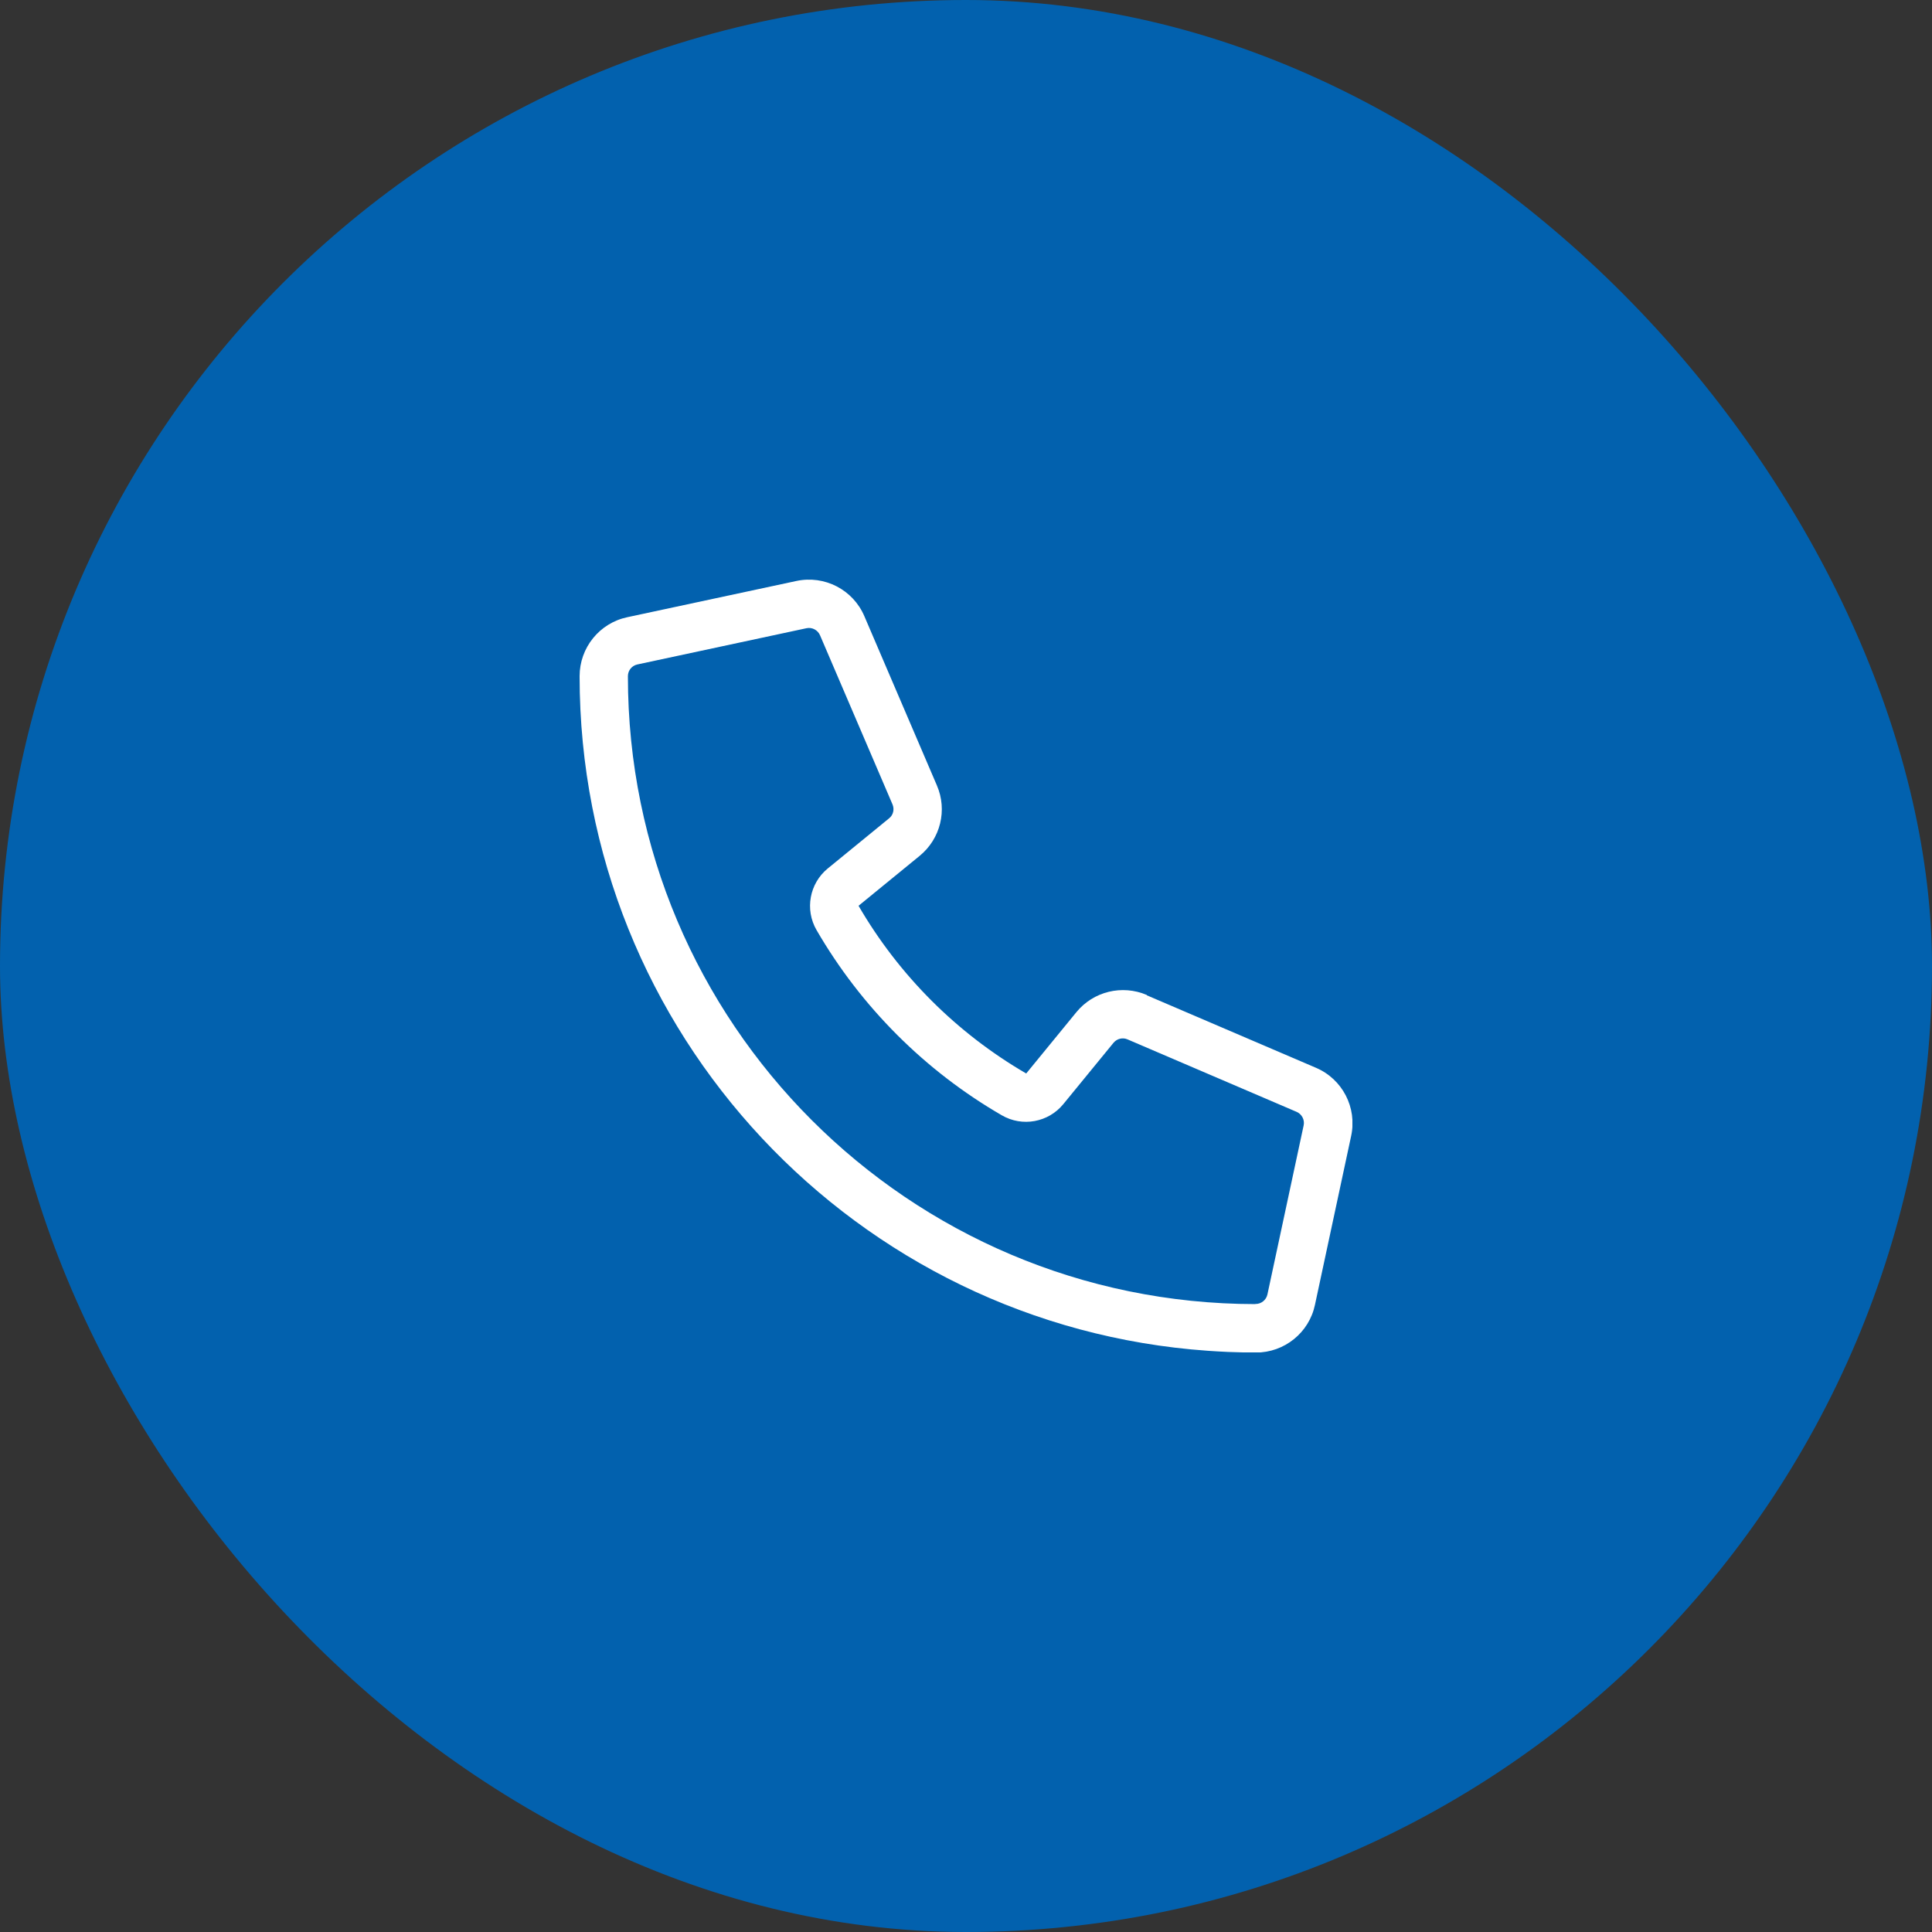 <svg width="60" height="60" viewBox="0 0 60 60" fill="none" xmlns="http://www.w3.org/2000/svg">
<rect x="0" y="0" width="60" height="60" fill="#333333" stroke="none"/>
<rect width="60" height="60" rx="30" fill="#0261AE"/>
<g clip-path="url(#clip0_785_12596)">
<path d="M35.616 30.9C34.847 30.572 33.956 30.788 33.427 31.435L31.87 33.338C29.714 32.086 27.914 30.286 26.663 28.13L28.561 26.579C29.208 26.049 29.428 25.158 29.095 24.39L26.845 19.14C26.494 18.314 25.608 17.855 24.731 18.043L19.481 19.168C18.619 19.35 18 20.114 18 21C18 32.096 26.602 41.18 37.5 41.949C37.711 41.963 37.927 41.977 38.142 41.986C38.142 41.986 38.142 41.986 38.147 41.986C38.433 41.996 38.714 42.005 39.005 42.005C39.891 42.005 40.655 41.386 40.837 40.524L41.962 35.274C42.15 34.397 41.691 33.511 40.866 33.16L35.616 30.91V30.9ZM38.986 40.5C28.223 40.491 19.5 31.768 19.5 21C19.5 20.822 19.622 20.672 19.795 20.635L25.045 19.51C25.219 19.472 25.397 19.566 25.467 19.73L27.717 24.98C27.783 25.135 27.741 25.313 27.609 25.416L25.706 26.972C25.139 27.436 24.989 28.247 25.359 28.885C26.742 31.271 28.73 33.258 31.111 34.636C31.748 35.007 32.559 34.857 33.023 34.289L34.58 32.386C34.688 32.255 34.866 32.213 35.016 32.279L40.266 34.529C40.43 34.599 40.523 34.777 40.486 34.95L39.361 40.2C39.323 40.374 39.169 40.496 38.995 40.496C38.991 40.496 38.986 40.496 38.981 40.496L38.986 40.5Z" fill="white"/>
</g>
<defs>
<clipPath id="clip0_785_12596">
<rect width="24" height="24" fill="white" transform="translate(18 18)"/>
</clipPath>
</defs>
</svg>
